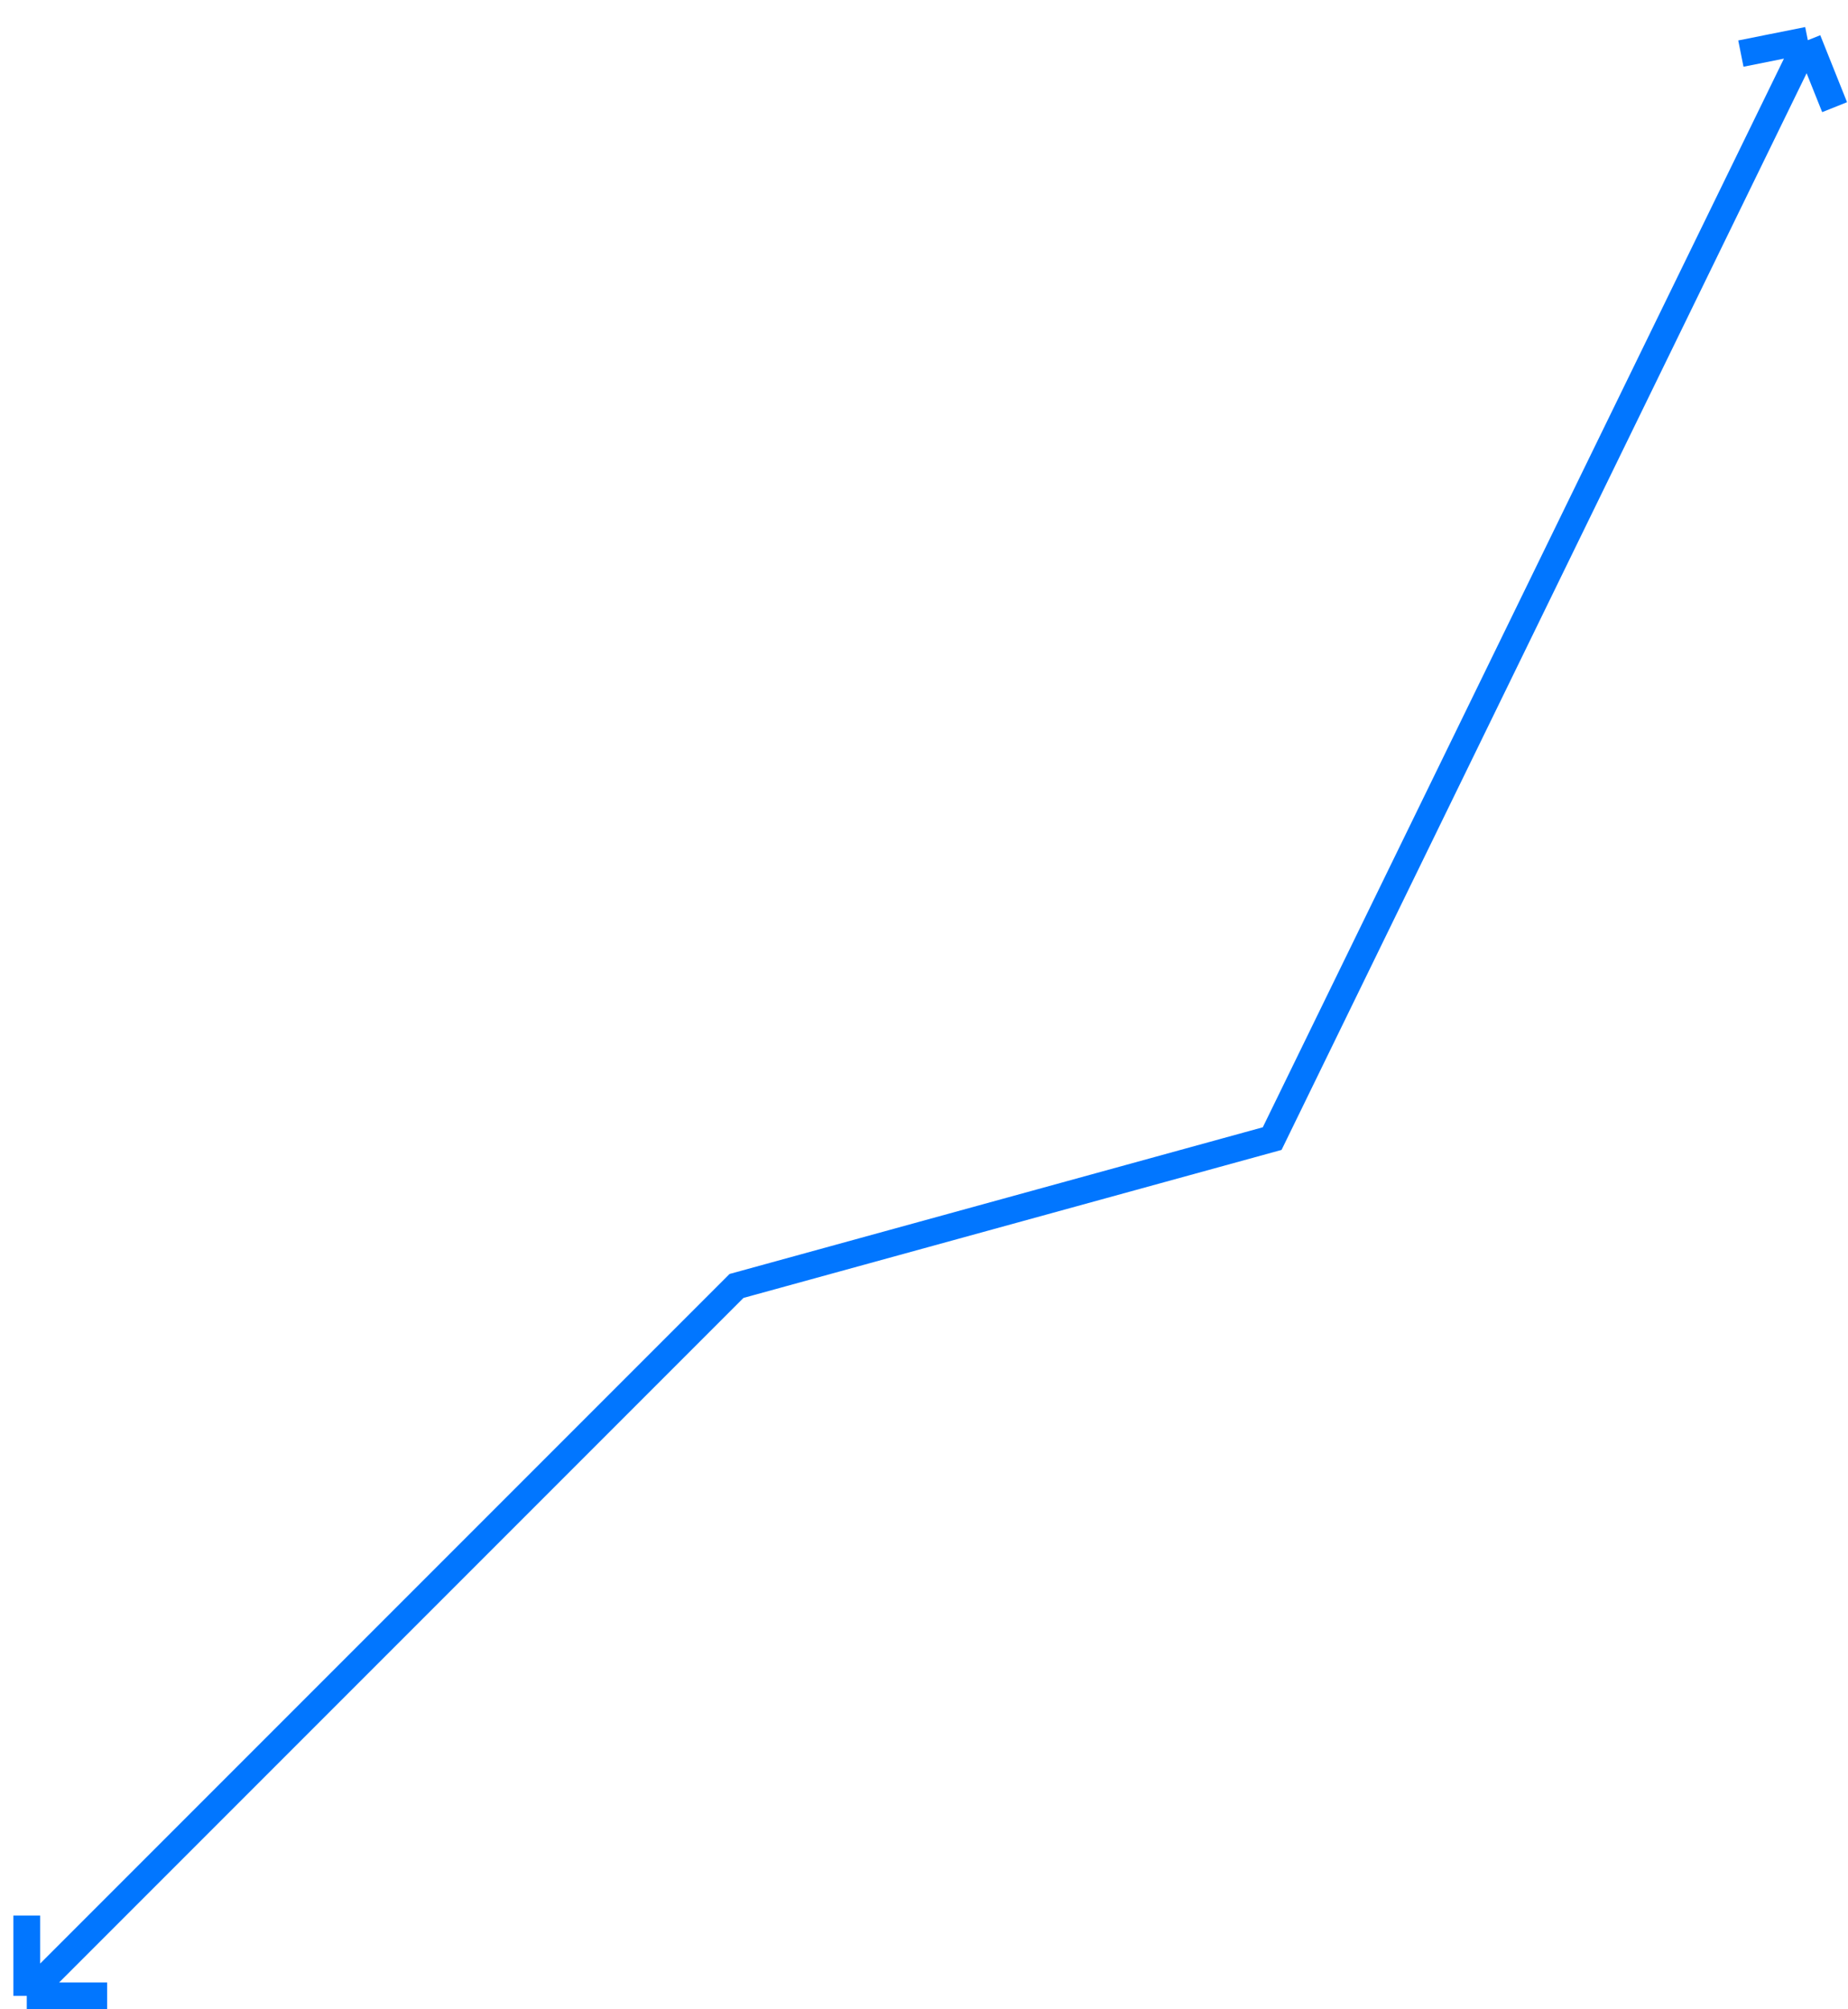 <svg width="69" height="75" viewBox="0 0 69 75" fill="none" xmlns="http://www.w3.org/2000/svg">
<path d="M1 74.5L27.5 48L47.5 42.5L67.5 1.5M1 74.5H4M1 74.5V71.5M67.5 1.5L65 2M67.5 1.5L68.5 4" stroke="#0176FF"/>
</svg>
